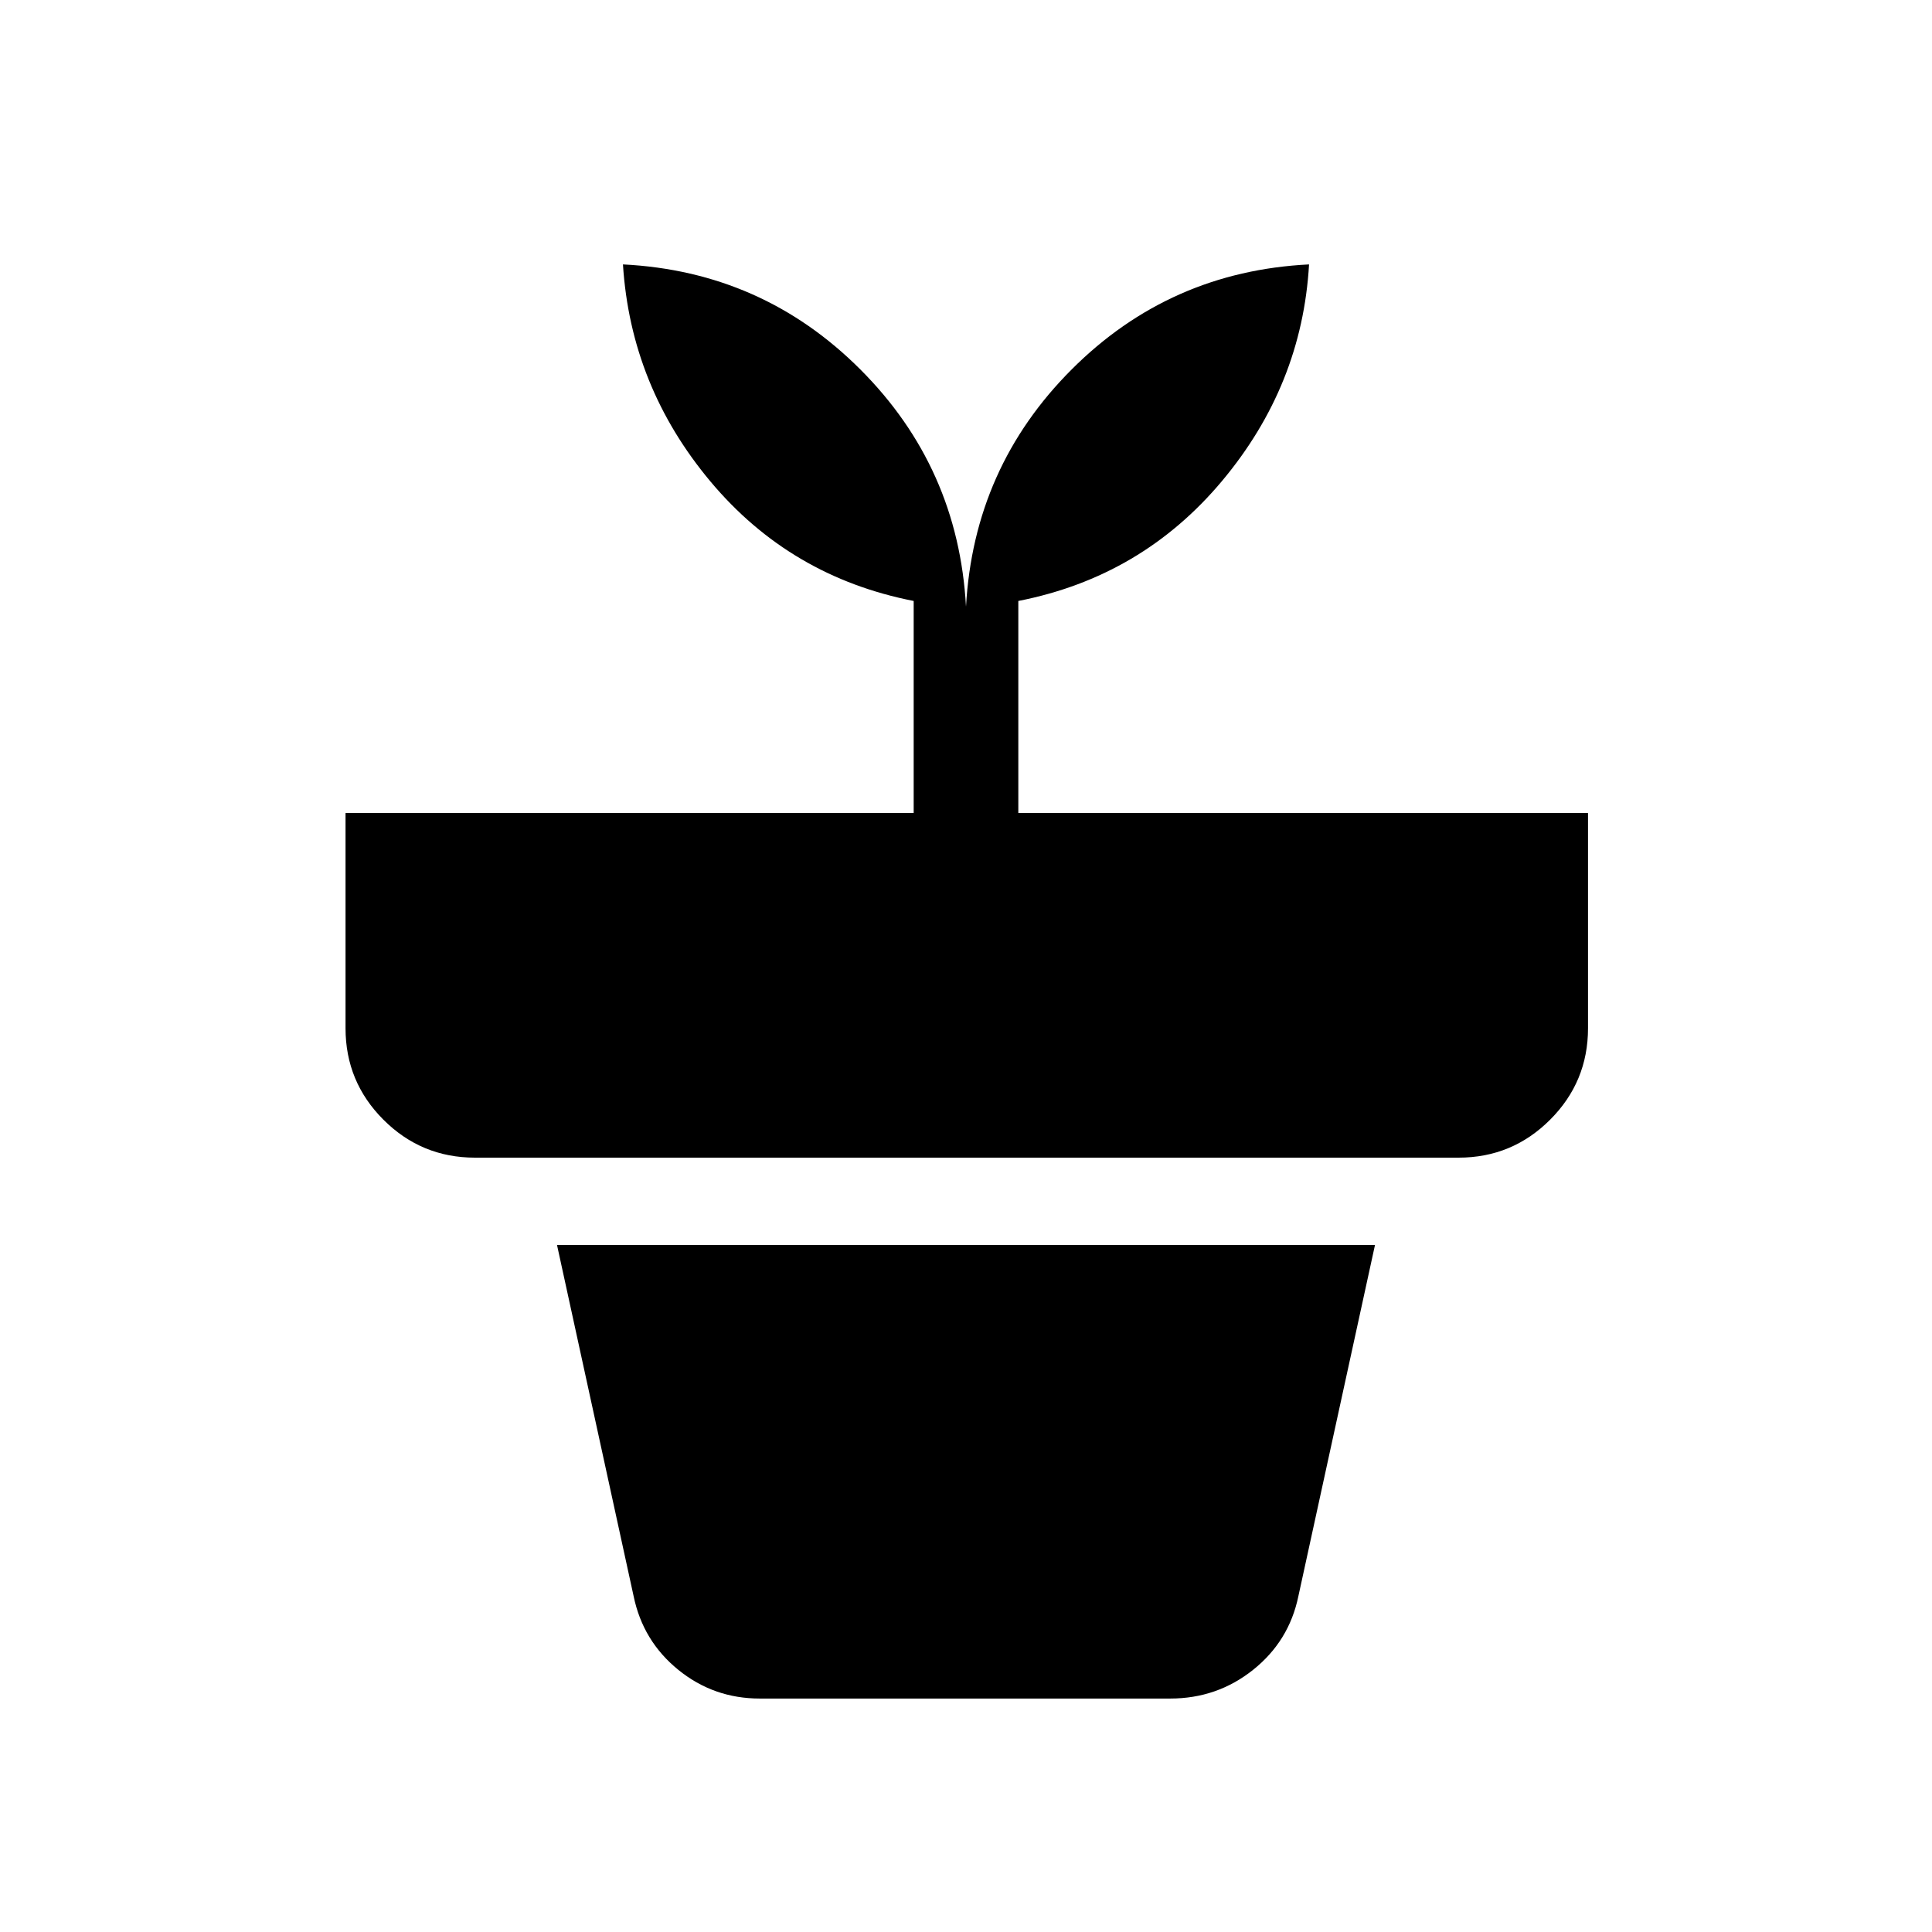 <svg xmlns="http://www.w3.org/2000/svg" height="20" viewBox="0 -960 960 960" width="20"><path d="M377.539-116.001q-22.923 0-40.499-14.27-17.577-14.269-22.192-36.576l-38.077-174.538h406.458l-38.077 174.538q-4.615 22.307-22.492 36.576-17.876 14.27-41.199 14.27H377.539ZM480-658.537q3.846-69.23 52.538-117.922 48.692-48.692 117.922-52.154-3.462 60.153-43.308 107.691-39.846 47.538-101.153 59.538v105.385h283.076v106.923q0 26.622-18.842 45.465-18.842 18.842-45.465 18.842H236.001q-26.622 0-45.465-18.842-18.842-18.843-18.842-45.465v-106.923h282.307v-105.385q-61.307-12-100.961-59.345-39.654-47.346-43.5-107.884 69.23 3.462 117.922 52.154Q476.154-727.767 480-658.537Z"/></svg>